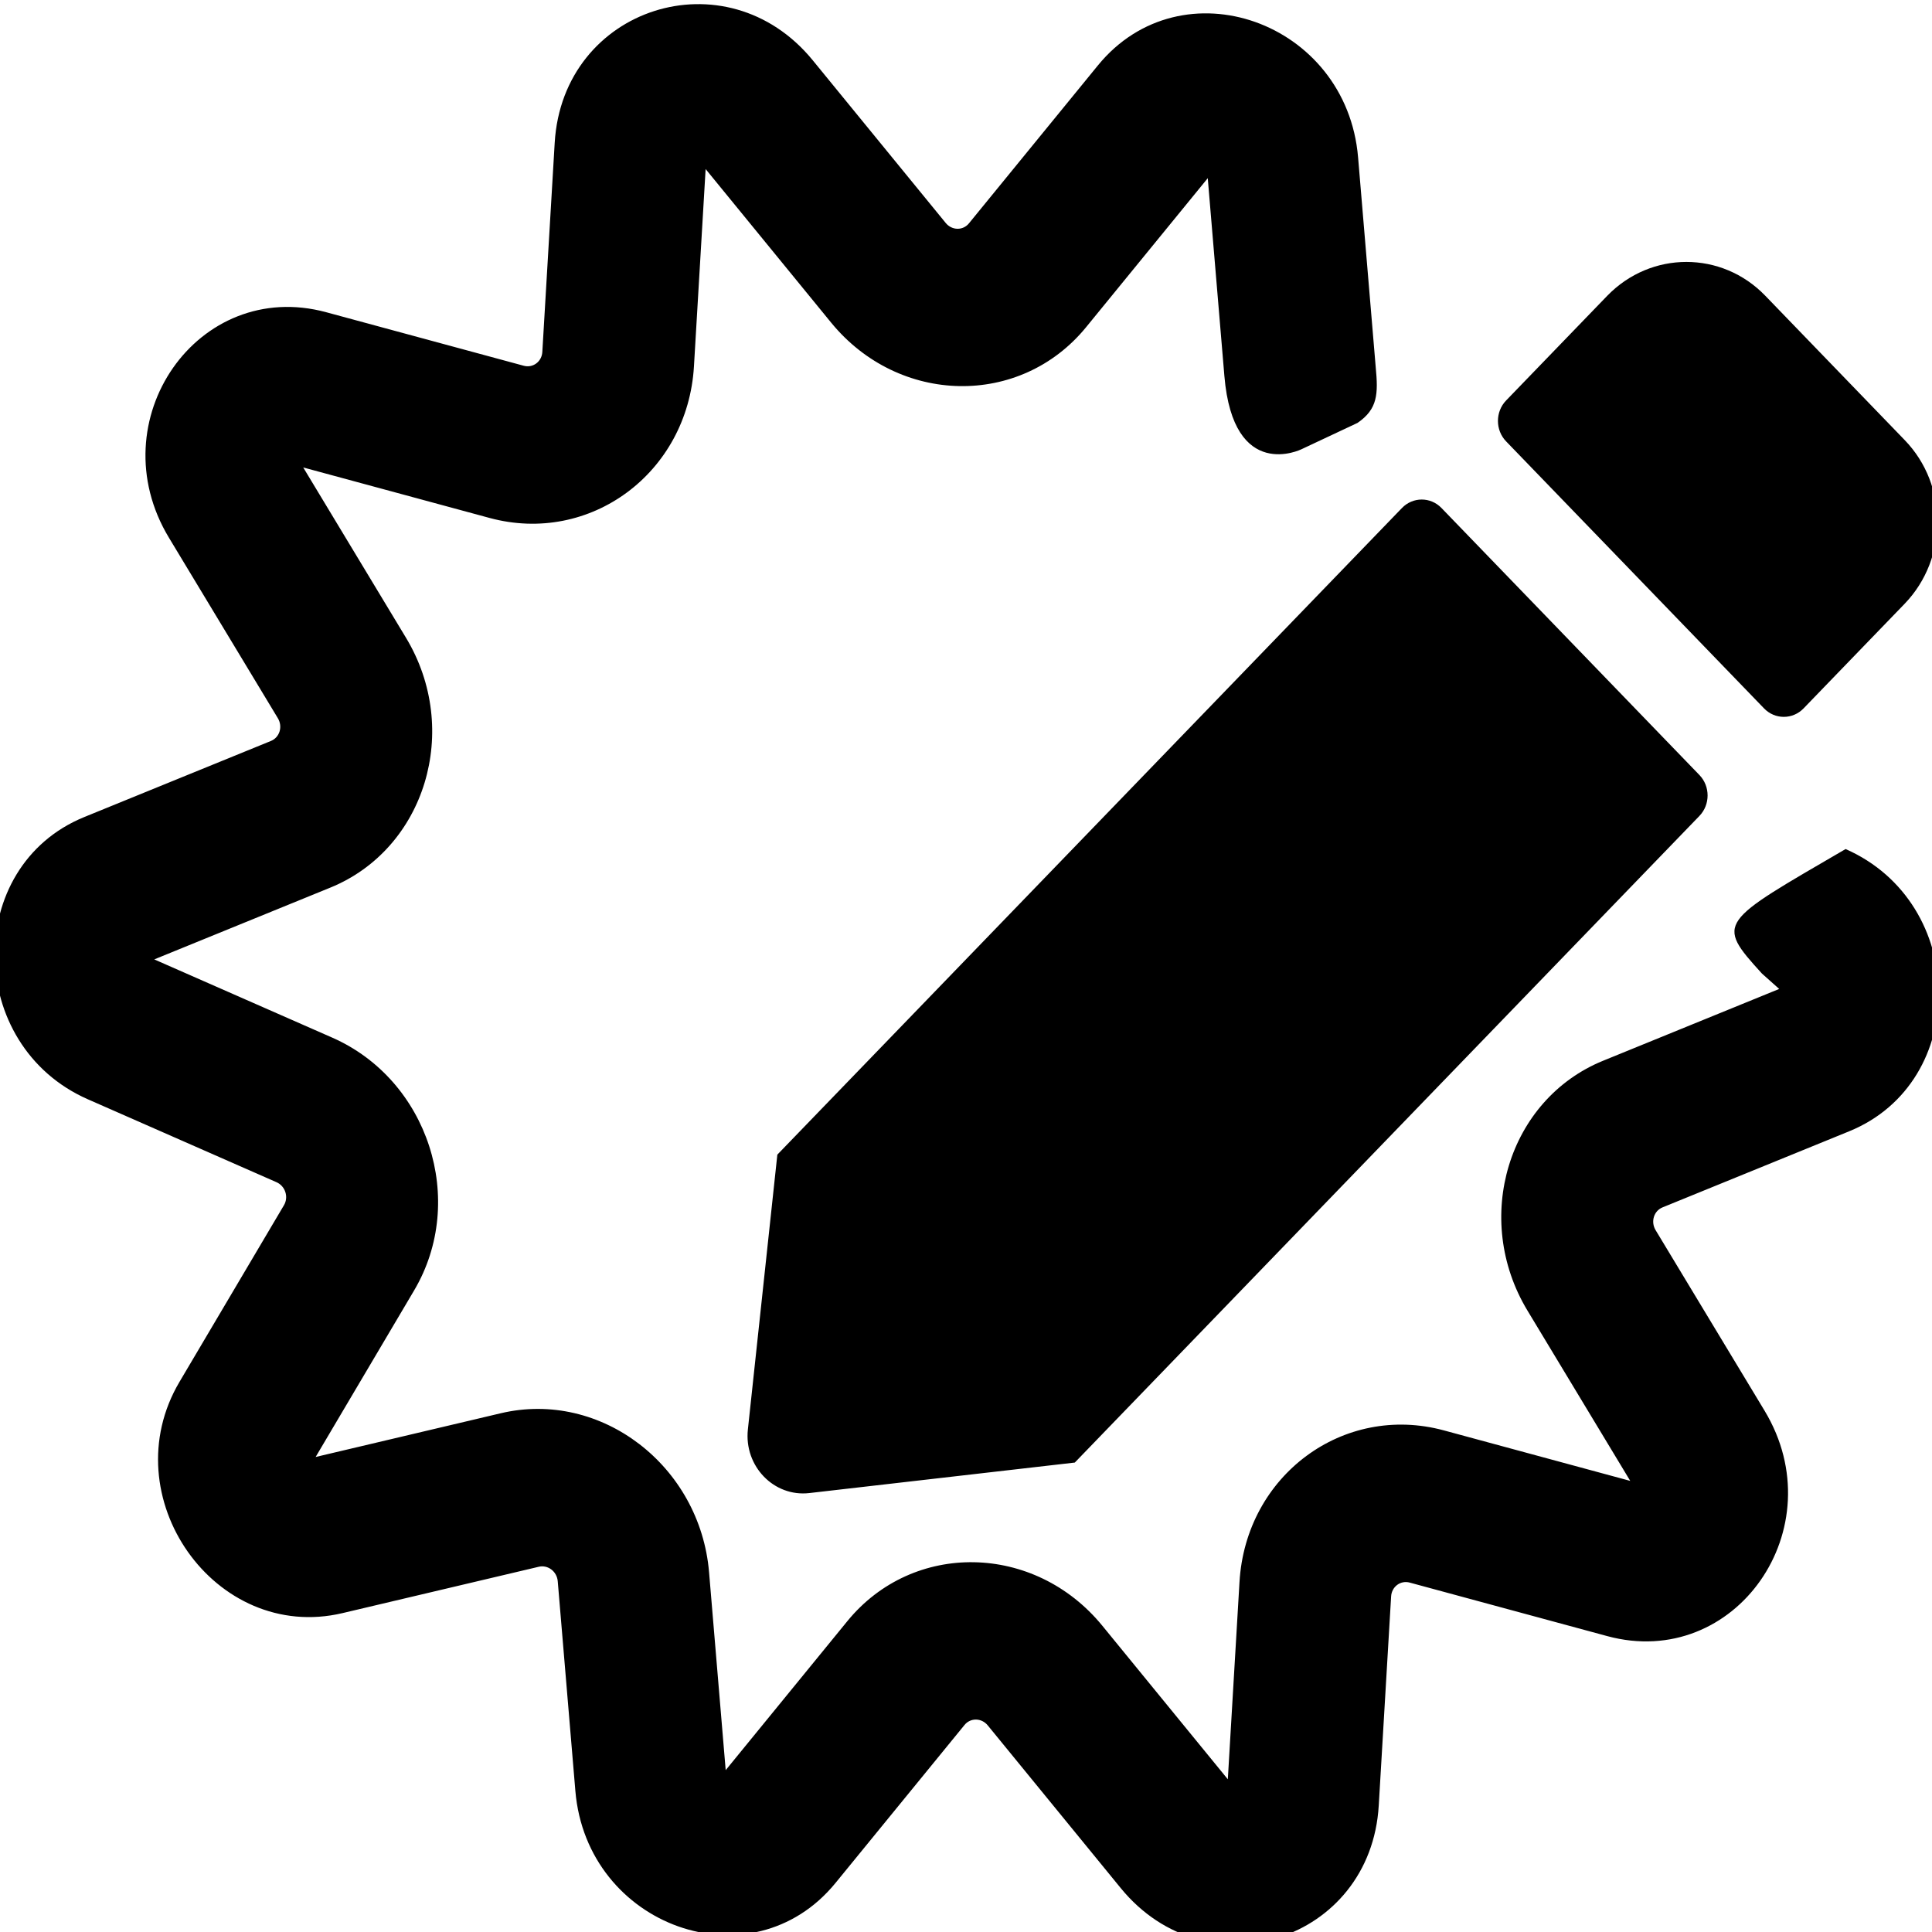 <?xml version="1.0" encoding="UTF-8" standalone="no"?>
<!-- Created with Inkscape (http://www.inkscape.org/) -->

<svg
   xmlns:dc="http://purl.org/dc/elements/1.1/"
   xmlns:cc="http://creativecommons.org/ns#"
   xmlns:rdf="http://www.w3.org/1999/02/22-rdf-syntax-ns#"
   xmlns:svg="http://www.w3.org/2000/svg"
   xmlns="http://www.w3.org/2000/svg"
   xmlns:sodipodi="http://sodipodi.sourceforge.net/DTD/sodipodi-0.dtd"
   xmlns:inkscape="http://www.inkscape.org/namespaces/inkscape"
   width="500"
   height="500"
   id="svg2"
   version="1.1"
   inkscape:version="0.91 r13725"
   sodipodi:docname="create-new.svg">
  <defs
     id="defs4" />
  <sodipodi:namedview
     id="base"
     pagecolor="#ffffff"
     bordercolor="#666666"
     borderopacity="1.0"
     inkscape:pageopacity="0.0"
     inkscape:pageshadow="2"
     inkscape:zoom="0.70000001"
     inkscape:cx="116.03719"
     inkscape:cy="399.08516"
     inkscape:document-units="px"
     inkscape:current-layer="layer3"
     showgrid="false"
     inkscape:snap-bbox="true"
     inkscape:window-width="2560"
     inkscape:window-height="1403"
     inkscape:window-x="1920"
     inkscape:window-y="0"
     inkscape:window-maximized="1" />
  <g
     inkscape:groupmode="layer"
     id="layer2"
     inkscape:label="SUN"
     style="display:none"
     sodipodi:insensitive="true">
    <path
       id="shape0"
       d="m 477.638,219.733 c 31.68,13.924 32.274,60.268 0.916,73.05 l -48.308,19.694 c -1.066,0.431 -1.879,1.336 -2.222,2.468 -0.343,1.134 -0.182,2.381 0.442,3.411 l 28.196,46.722 c 18.339,30.394 -7.584,67.322 -40.705,58.347 L 364.831,409.571 c -1.128,-0.308 -2.313,-0.089 -3.24,0.599 -0.928,0.689 -1.501,1.775 -1.57,2.968 l -3.202,54.138 c -2.078,35.134 -44.438,48.687 -66.778,21.355 l -34.417,-42.109 c -0.757,-0.93 -1.862,-1.479 -3.019,-1.5 -1.157,-0.021 -2.248,0.488 -2.982,1.391 l -33.376,40.877 c -21.73,26.613 -64.391,11.343 -67.342,-23.793 l -4.562,-54.281 c -0.098,-1.198 -0.7,-2.305 -1.644,-3.026 -0.946,-0.721 -2.137,-0.982 -3.256,-0.716 L 88.641,417.473 C 55.671,425.262 28.908,387.291 46.455,357.62 L 73.491,311.902 c 0.598,-1.006 0.729,-2.249 0.357,-3.396 -0.371,-1.147 -1.208,-2.081 -2.286,-2.551 L 22.739,284.495 C -8.942,270.572 -9.533,224.227 21.824,211.444 l 48.307,-19.692 c 1.066,-0.432 1.88,-1.335 2.223,-2.468 0.343,-1.134 0.181,-2.381 -0.442,-3.411 L 43.715,139.149 C 25.418,108.83 51.235,71.811 84.419,80.803 l 51.126,13.854 c 1.127,0.309 2.312,0.089 3.24,-0.599 0.927,-0.688 1.502,-1.773 1.569,-2.967 l 3.203,-54.14 c 2.079,-35.131 44.435,-48.687 66.777,-21.355 l 34.417,42.109 c 0.757,0.93 1.861,1.479 3.018,1.5 1.157,0.021 2.249,-0.488 2.983,-1.391 l 33.377,-40.877 c 21.658,-26.525 64.382,-11.44 67.343,23.793 l 4.561,54.28 c 0.662,6.943 0.537,10.845 -4.709,14.438 l -14.518,6.823 c 0,0 -17.614,8.671 -19.936,-18.961 L 312.568,46.116 281.088,84.671 C 264.071,105.511 232.597,104.906 215.076,83.471 L 182.615,43.754 179.596,94.817 c -1.634,27.605 -26.876,46.278 -52.902,39.227 L 78.474,120.977 105.067,165.047 c 14.376,23.822 5.006,54.645 -19.583,64.669 L 39.92,248.291 85.97,268.531 c 24.893,10.941 34.976,42.14 21.214,65.413 l -25.501,43.122 47.915,-11.319 c 25.945,-6.13 51.591,13.591 53.909,41.167 l 4.301,51.197 31.48,-38.554 c 17.019,-20.841 48.49,-20.235 66.012,1.202 l 32.46,39.717 3.021,-51.064 c 1.632,-27.603 26.875,-46.28 52.901,-39.227 l 48.222,13.067 -26.594,-44.069 c -14.376,-23.825 -5.006,-54.647 19.584,-64.671 l 45.561,-18.575 -4.46,-3.977 c -12.162,-13.344 -11.063,-13.161 21.642,-32.228 z"
       inkscape:connector-curvature="0"
       style="fill:#000000"
       sodipodi:nodetypes="cccsccccccsccccsccccccccccscsccscccsccccscccccccccccccccscccccccccccccccc"
       inkscape:transform-center-x="4.421544"
       inkscape:transform-center-y="-9.4159962" />
  </g>
  <g
     inkscape:groupmode="layer"
     id="layer1"
     inkscape:label="pen"
     style="display:none"
     sodipodi:insensitive="true">
    <path
       d="m 373.049,131.465 66.765,69.117 c 2.813,2.912 2.813,7.663 0,10.574 l -161.658,167.353 -68.69,7.893 c -9.178,1.073 -16.95,-6.973 -15.914,-16.475 l 7.624,-71.11 161.658,-167.353 c 2.813,-2.912 7.402,-2.912 10.215,0 z M 492.96,113.917 456.839,76.523 c -11.251,-11.647 -29.534,-11.647 -40.859,0 l -26.203,27.126 c -2.813,2.912 -2.813,7.663 0,10.574 l 66.765,69.117 c 2.813,2.912 7.402,2.912 10.215,0 L 492.96,156.215 c 11.251,-11.724 11.251,-30.651 0,-42.298 z"
       id="path4-6"
       inkscape:connector-curvature="0"
       style="display:inline;opacity:1;fill:currentColor"
       sodipodi:nodetypes="sssccccsssscsssscs" />
  </g>
  <g
     inkscape:groupmode="layer"
     id="layer3"
     inkscape:label="joined">
    <path
       id="shape0-7"
       style="display:inline;fill:#000000"
       d="m 477.638,219.733 c 31.68,13.924 32.274,60.268 0.916,73.05 l -48.308,19.694 c -1.066,0.431 -1.879,1.336 -2.222,2.468 -0.343,1.134 -0.182,2.381 0.442,3.411 l 28.196,46.722 c 18.339,30.394 -7.584,67.322 -40.705,58.347 L 364.831,409.571 c -1.128,-0.308 -2.313,-0.089 -3.24,0.599 -0.928,0.689 -1.501,1.775 -1.57,2.968 l -3.202,54.138 c -2.078,35.134 -44.438,48.687 -66.778,21.355 l -34.417,-42.109 c -0.757,-0.93 -1.862,-1.479 -3.019,-1.5 -1.157,-0.021 -2.248,0.488 -2.982,1.391 l -33.376,40.877 c -21.73,26.613 -64.391,11.343 -67.342,-23.793 l -4.562,-54.281 c -0.098,-1.198 -0.7,-2.305 -1.644,-3.026 -0.946,-0.721 -2.137,-0.982 -3.256,-0.716 L 88.641,417.473 C 55.671,425.262 28.908,387.291 46.455,357.62 L 73.491,311.902 c 0.598,-1.006 0.729,-2.249 0.357,-3.396 -0.371,-1.147 -1.208,-2.081 -2.286,-2.551 L 22.739,284.495 C -8.942,270.572 -9.533,224.227 21.824,211.444 l 48.307,-19.692 c 1.066,-0.432 1.88,-1.335 2.223,-2.468 0.343,-1.134 0.181,-2.381 -0.442,-3.411 L 43.715,139.149 C 25.418,108.83 51.235,71.811 84.419,80.803 l 51.126,13.854 c 1.127,0.309 2.312,0.089 3.24,-0.599 0.927,-0.688 1.502,-1.773 1.569,-2.967 l 3.203,-54.14 c 2.079,-35.131 44.435,-48.687 66.777,-21.355 l 34.417,42.109 c 0.757,0.93 1.861,1.479 3.018,1.5 1.157,0.021 2.249,-0.488 2.983,-1.391 l 33.377,-40.877 c 21.658,-26.525 64.382,-11.44 67.343,23.793 l 4.561,54.28 c 0.662,6.943 0.537,10.845 -4.709,14.438 l -14.518,6.823 c 0,0 -17.614,8.671 -19.936,-18.961 l -4.302,-51.196 -31.48,38.555 c -17.017,20.84 -48.491,20.235 -66.012,-1.2 l -32.461,-39.717 -3.02,51.063 C 177.962,122.421 152.719,141.095 126.693,134.044 L 78.474,120.977 105.067,165.047 c 14.376,23.822 5.006,54.645 -19.583,64.669 L 39.92,248.291 85.97,268.531 c 24.893,10.941 34.976,42.14 21.214,65.413 l -25.501,43.122 47.915,-11.319 c 25.945,-6.13 51.591,13.591 53.909,41.167 l 4.301,51.197 31.48,-38.554 c 17.019,-20.841 48.49,-20.235 66.012,1.202 l 32.46,39.717 3.021,-51.064 c 1.632,-27.603 26.875,-46.28 52.901,-39.227 l 48.222,13.067 -26.594,-44.069 c -14.376,-23.825 -5.006,-54.647 19.584,-64.671 l 45.561,-18.575 -4.46,-3.977 c -12.162,-13.344 -11.063,-13.161 21.642,-32.228 z m -104.589,-88.268 66.765,69.117 c 2.813,2.912 2.813,7.663 0,10.574 l -161.658,167.353 -68.69,7.893 c -9.178,1.073 -16.95,-6.973 -15.914,-16.475 l 7.624,-71.11 161.658,-167.353 c 2.813,-2.912 7.402,-2.912 10.215,0 z M 492.96,113.917 456.839,76.523 c -11.251,-11.647 -29.534,-11.647 -40.859,0 l -26.203,27.126 c -2.813,2.912 -2.813,7.663 0,10.574 l 66.765,69.117 c 2.813,2.912 7.402,2.912 10.215,0 L 492.96,156.215 c 11.251,-11.724 11.251,-30.651 0,-42.298 z" />
  </g>
</svg>
